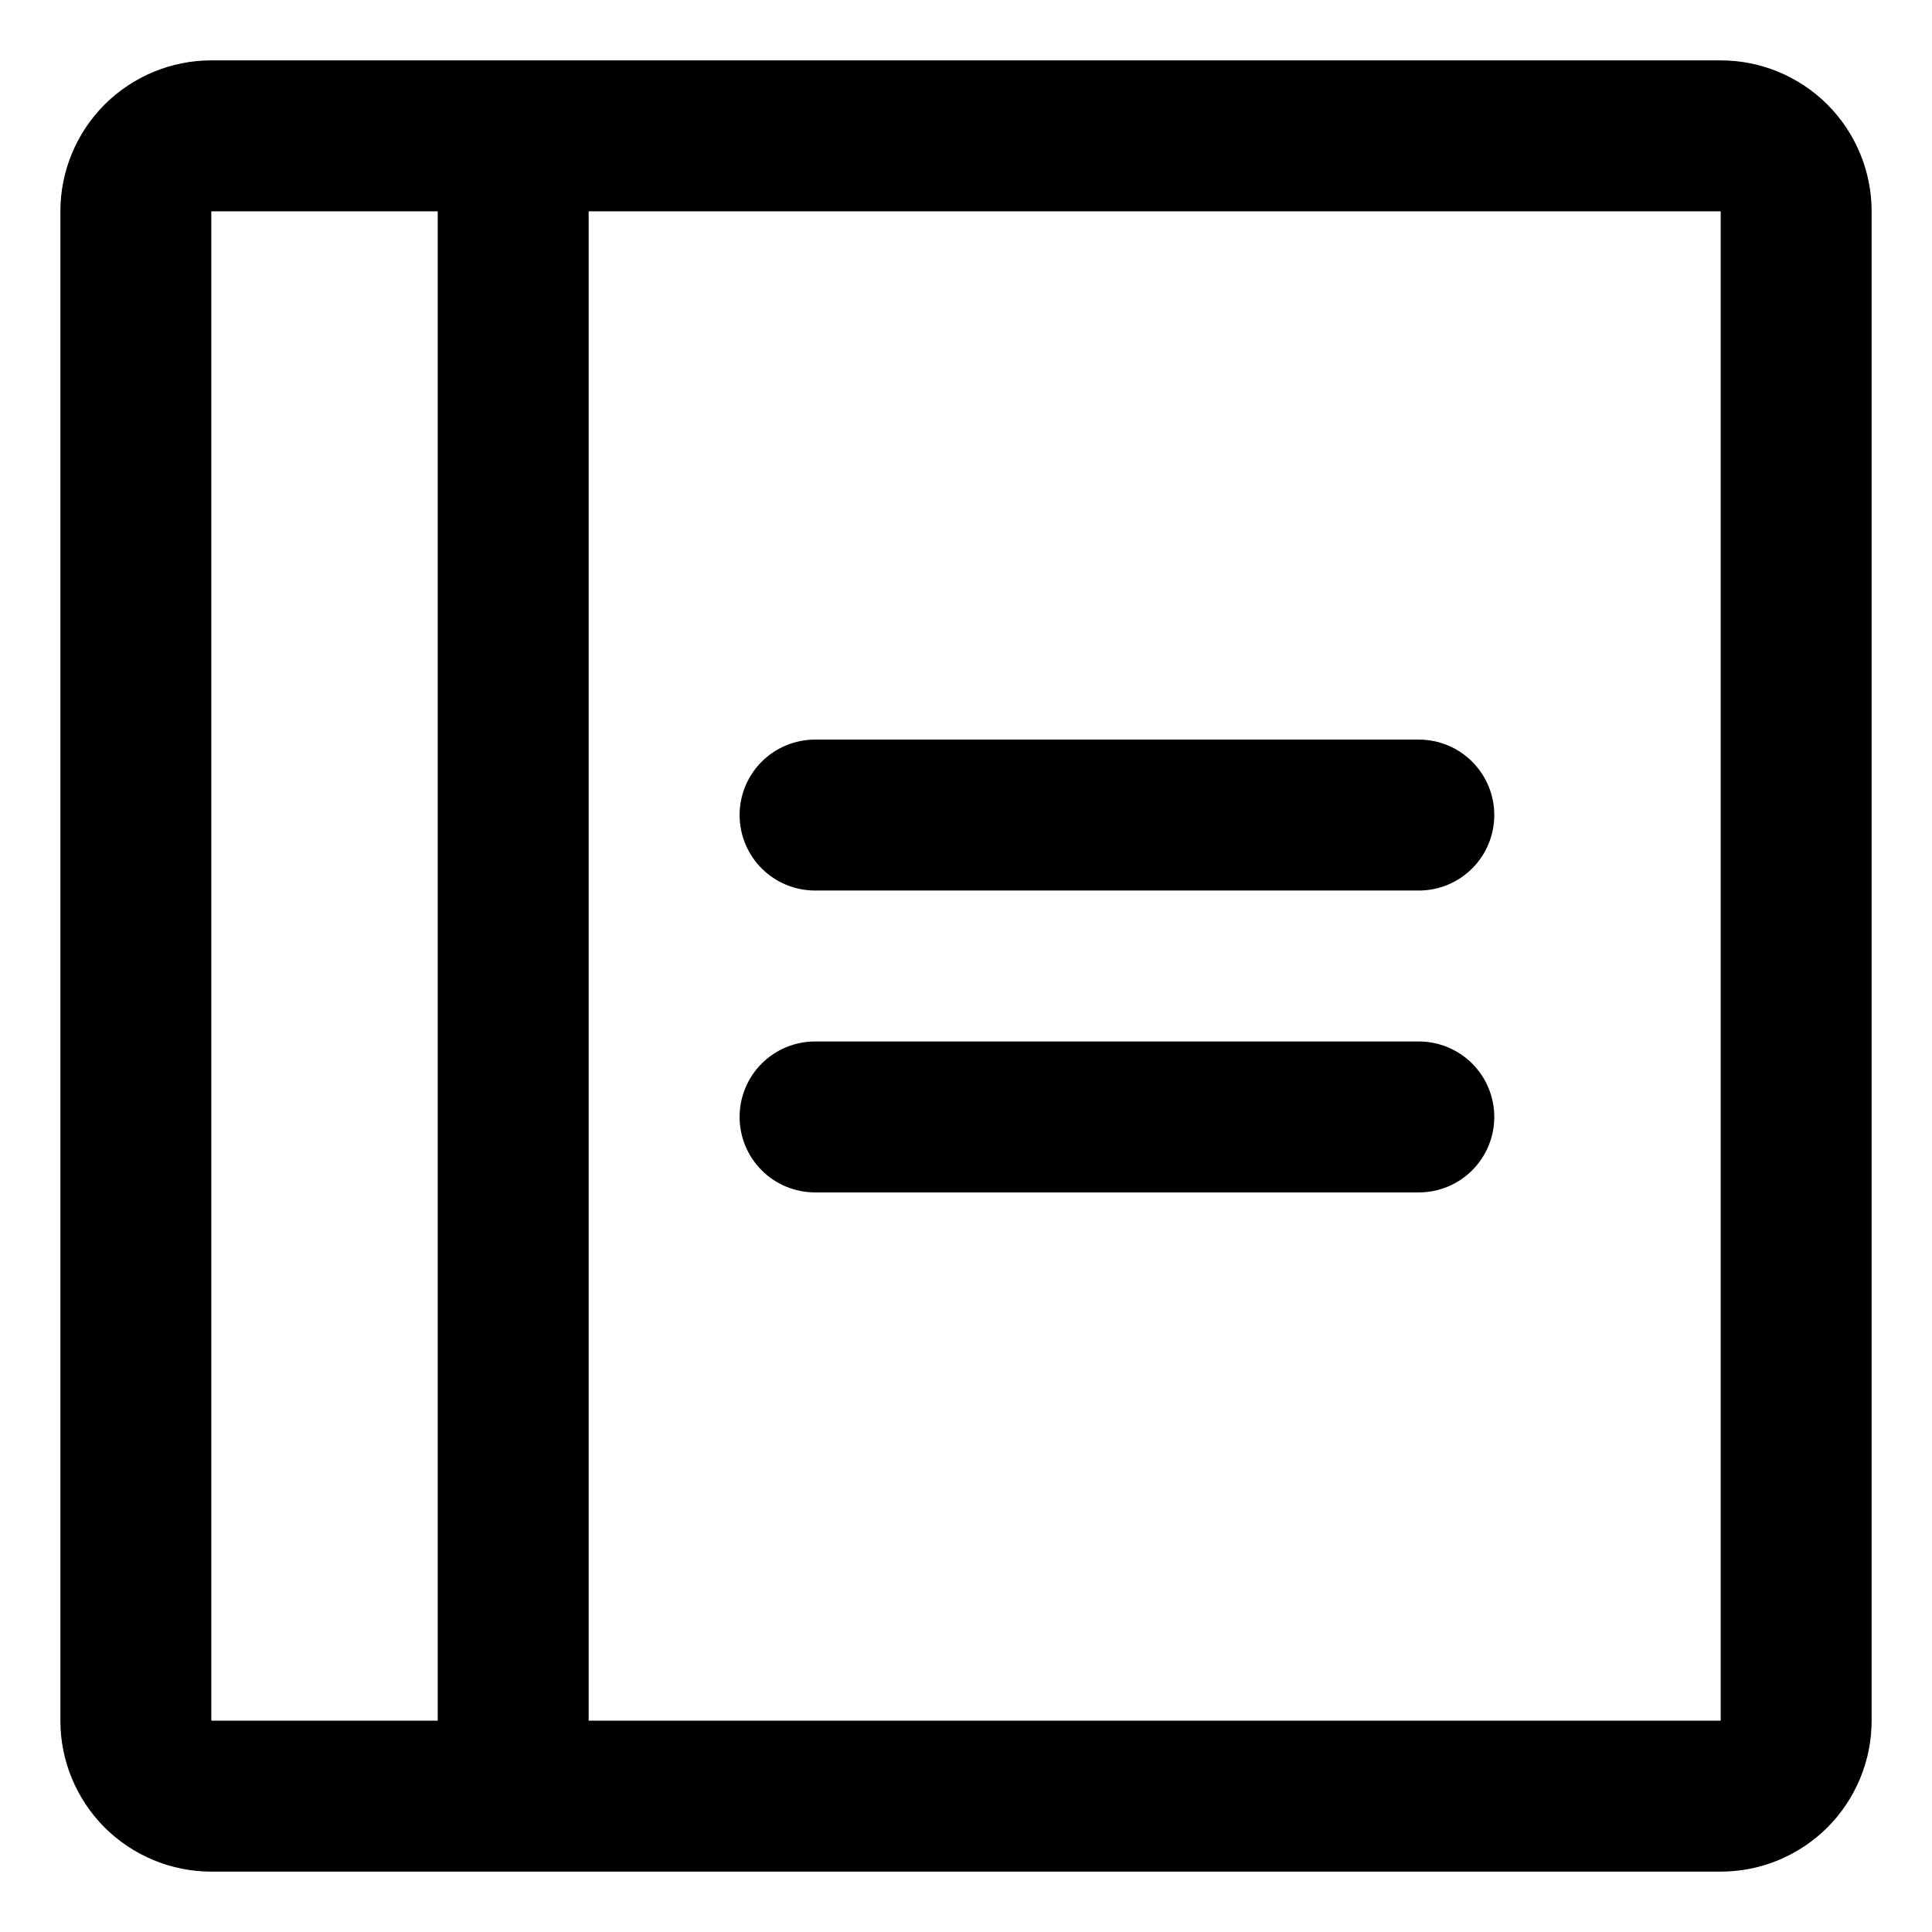 <svg width="16" height="16" viewBox="0 0 16 16" fill="none" xmlns="http://www.w3.org/2000/svg">
<path d="M12.375 6.75C12.375 6.916 12.309 7.075 12.192 7.192C12.075 7.309 11.916 7.375 11.75 7.375H6.75C6.584 7.375 6.425 7.309 6.308 7.192C6.191 7.075 6.125 6.916 6.125 6.75C6.125 6.584 6.191 6.425 6.308 6.308C6.425 6.191 6.584 6.125 6.75 6.125H11.75C11.916 6.125 12.075 6.191 12.192 6.308C12.309 6.425 12.375 6.584 12.375 6.75ZM11.75 8.625H6.75C6.584 8.625 6.425 8.691 6.308 8.808C6.191 8.925 6.125 9.084 6.125 9.25C6.125 9.416 6.191 9.575 6.308 9.692C6.425 9.809 6.584 9.875 6.75 9.875H11.75C11.916 9.875 12.075 9.809 12.192 9.692C12.309 9.575 12.375 9.416 12.375 9.25C12.375 9.084 12.309 8.925 12.192 8.808C12.075 8.691 11.916 8.625 11.75 8.625ZM15.5 1.75V14.25C15.5 14.582 15.368 14.899 15.134 15.134C14.899 15.368 14.582 15.5 14.25 15.5H1.75C1.418 15.5 1.101 15.368 0.866 15.134C0.632 14.899 0.5 14.582 0.5 14.25V1.75C0.5 1.418 0.632 1.101 0.866 0.866C1.101 0.632 1.418 0.5 1.75 0.5H14.25C14.582 0.5 14.899 0.632 15.134 0.866C15.368 1.101 15.5 1.418 15.5 1.75ZM1.75 14.25H3.625V1.75H1.75V14.25ZM14.25 14.25V1.75H4.875V14.25H14.25Z" fill="currentColor"/>
</svg>
